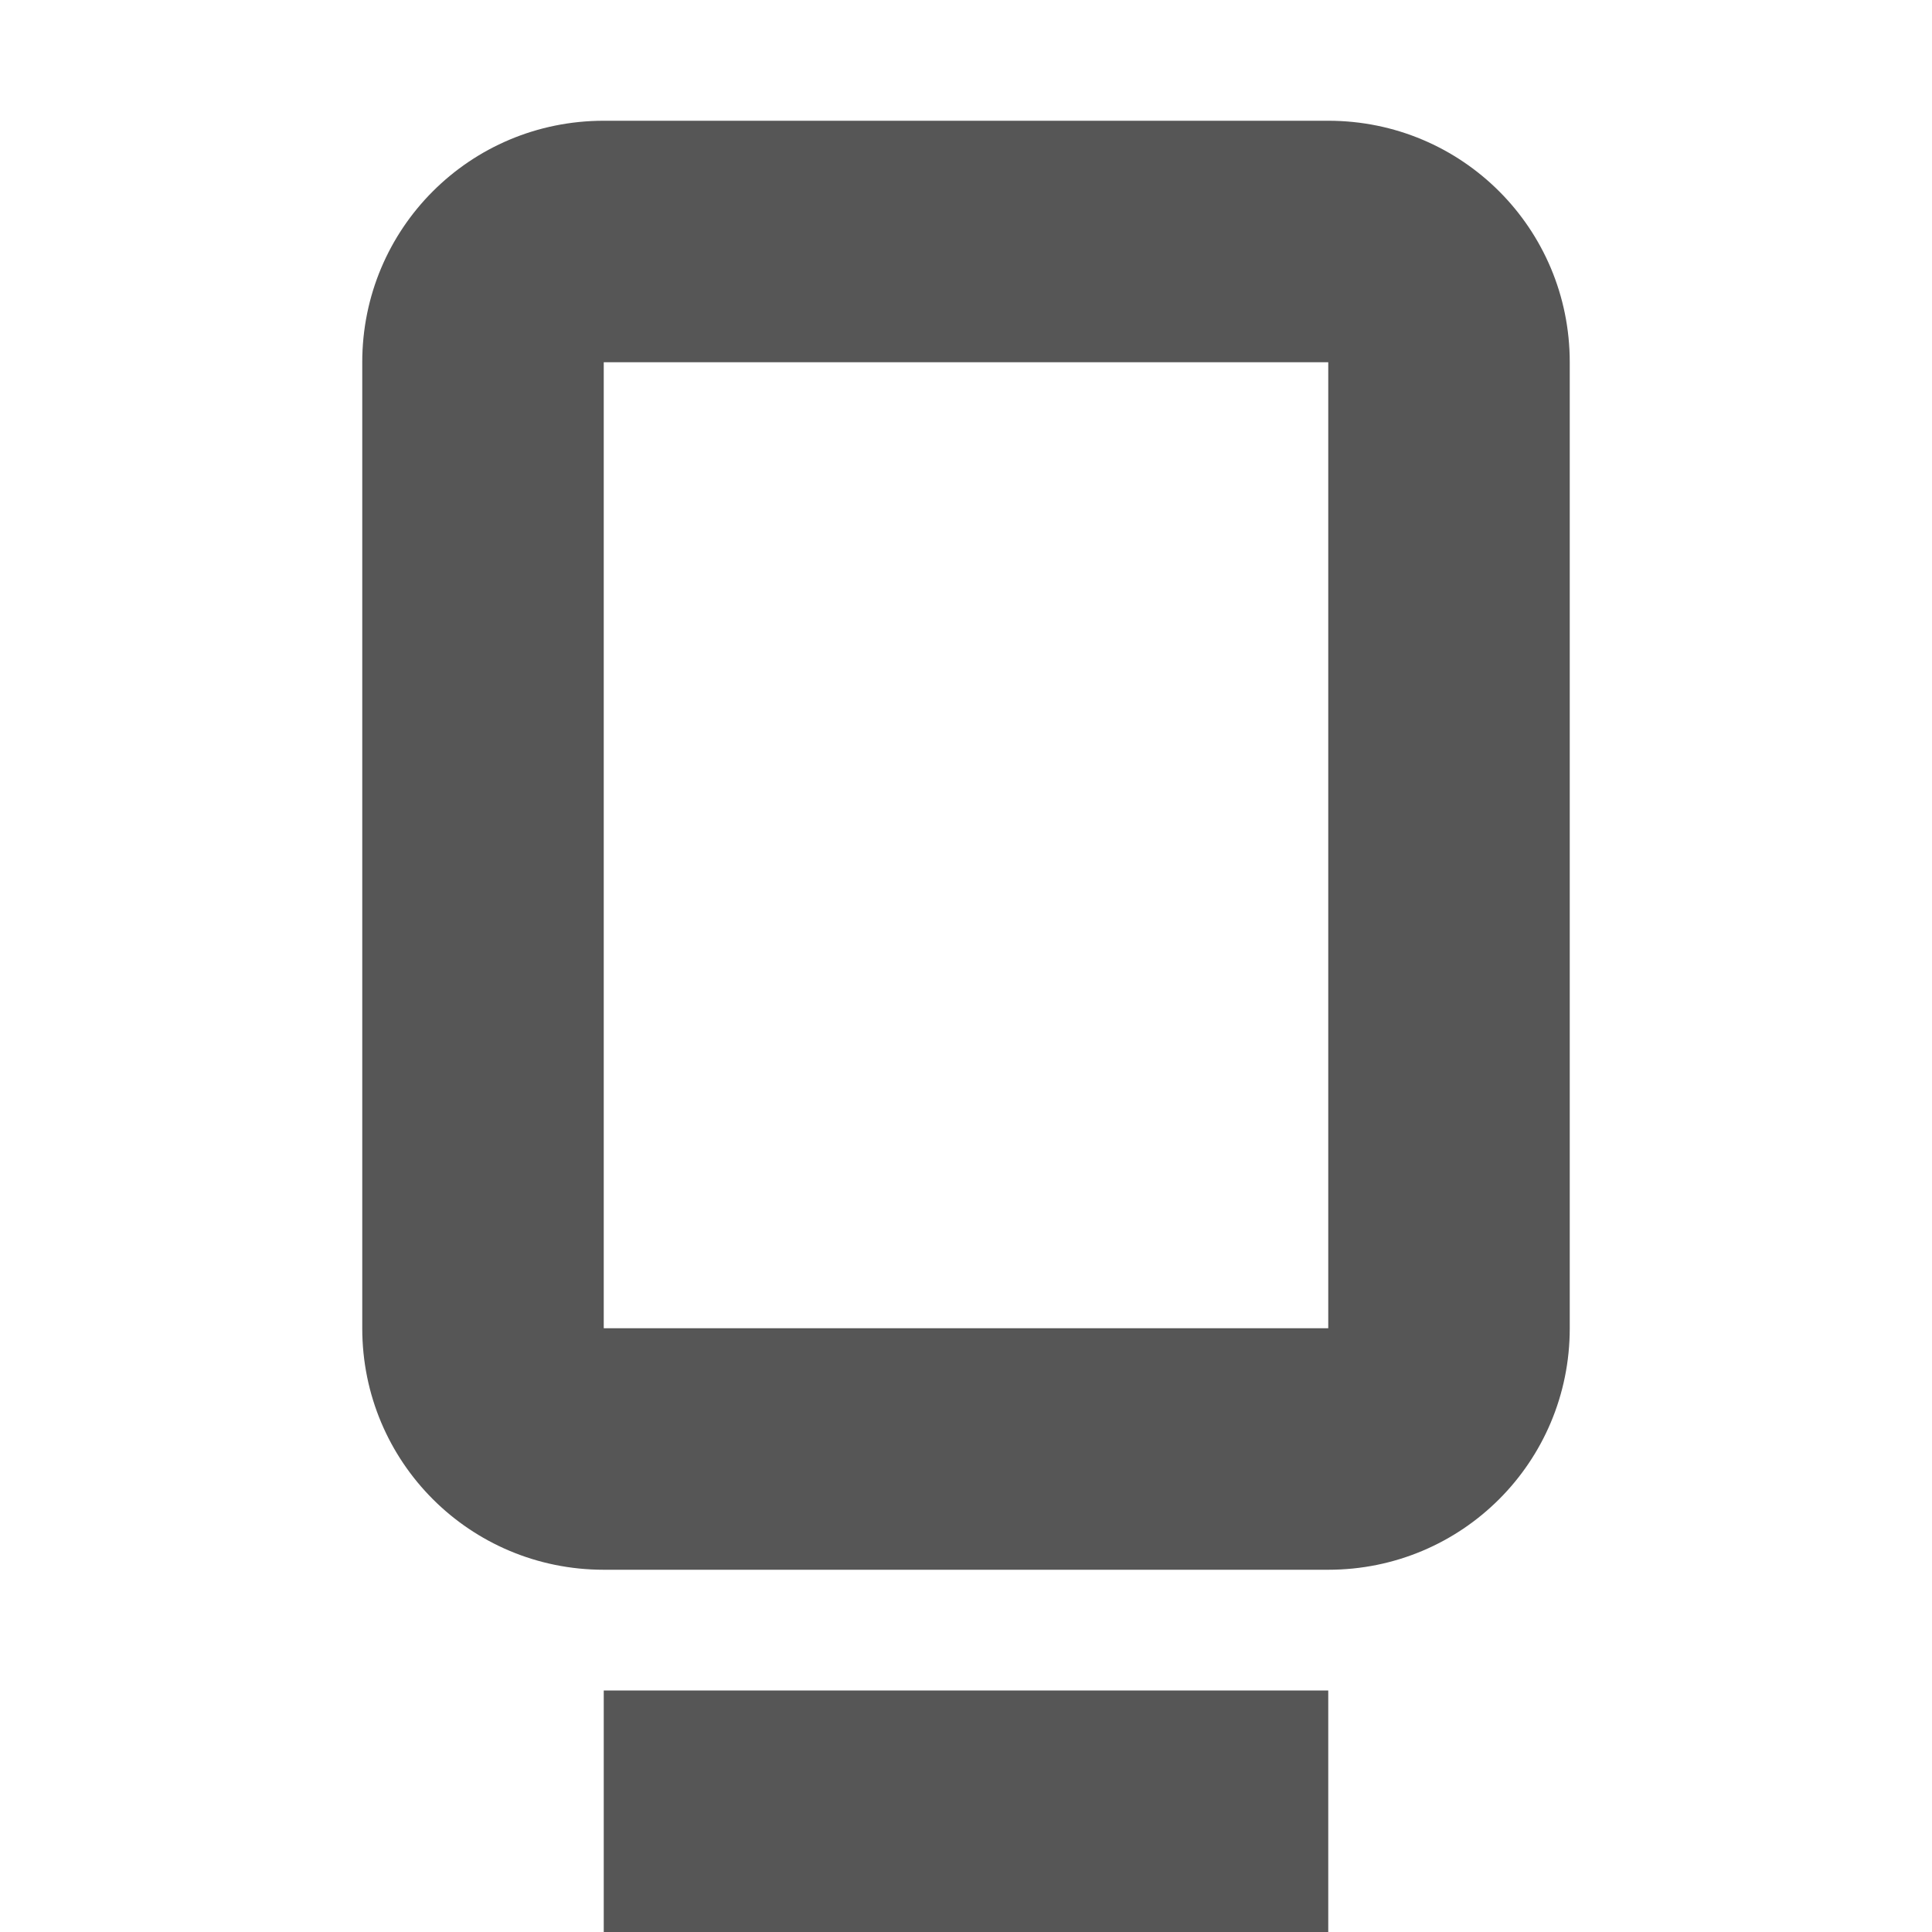 <svg width="16" height="16" version="1.1" xmlns="http://www.w3.org/2000/svg">
 <path d="m5 14v2h6v-2z" fill="#565656"/>
 <path d="m5 1c-1.108 0-2 0.892-2 2v8c0 1.108 0.892 2 2 2h6c1.108 0 2-0.892 2-2v-8c0-1.108-0.892-2-2-2zm0 2h6v8h-6z" fill="#565656" stroke-linecap="square" stroke-width="4" style="paint-order:fill markers stroke"/>
</svg>
